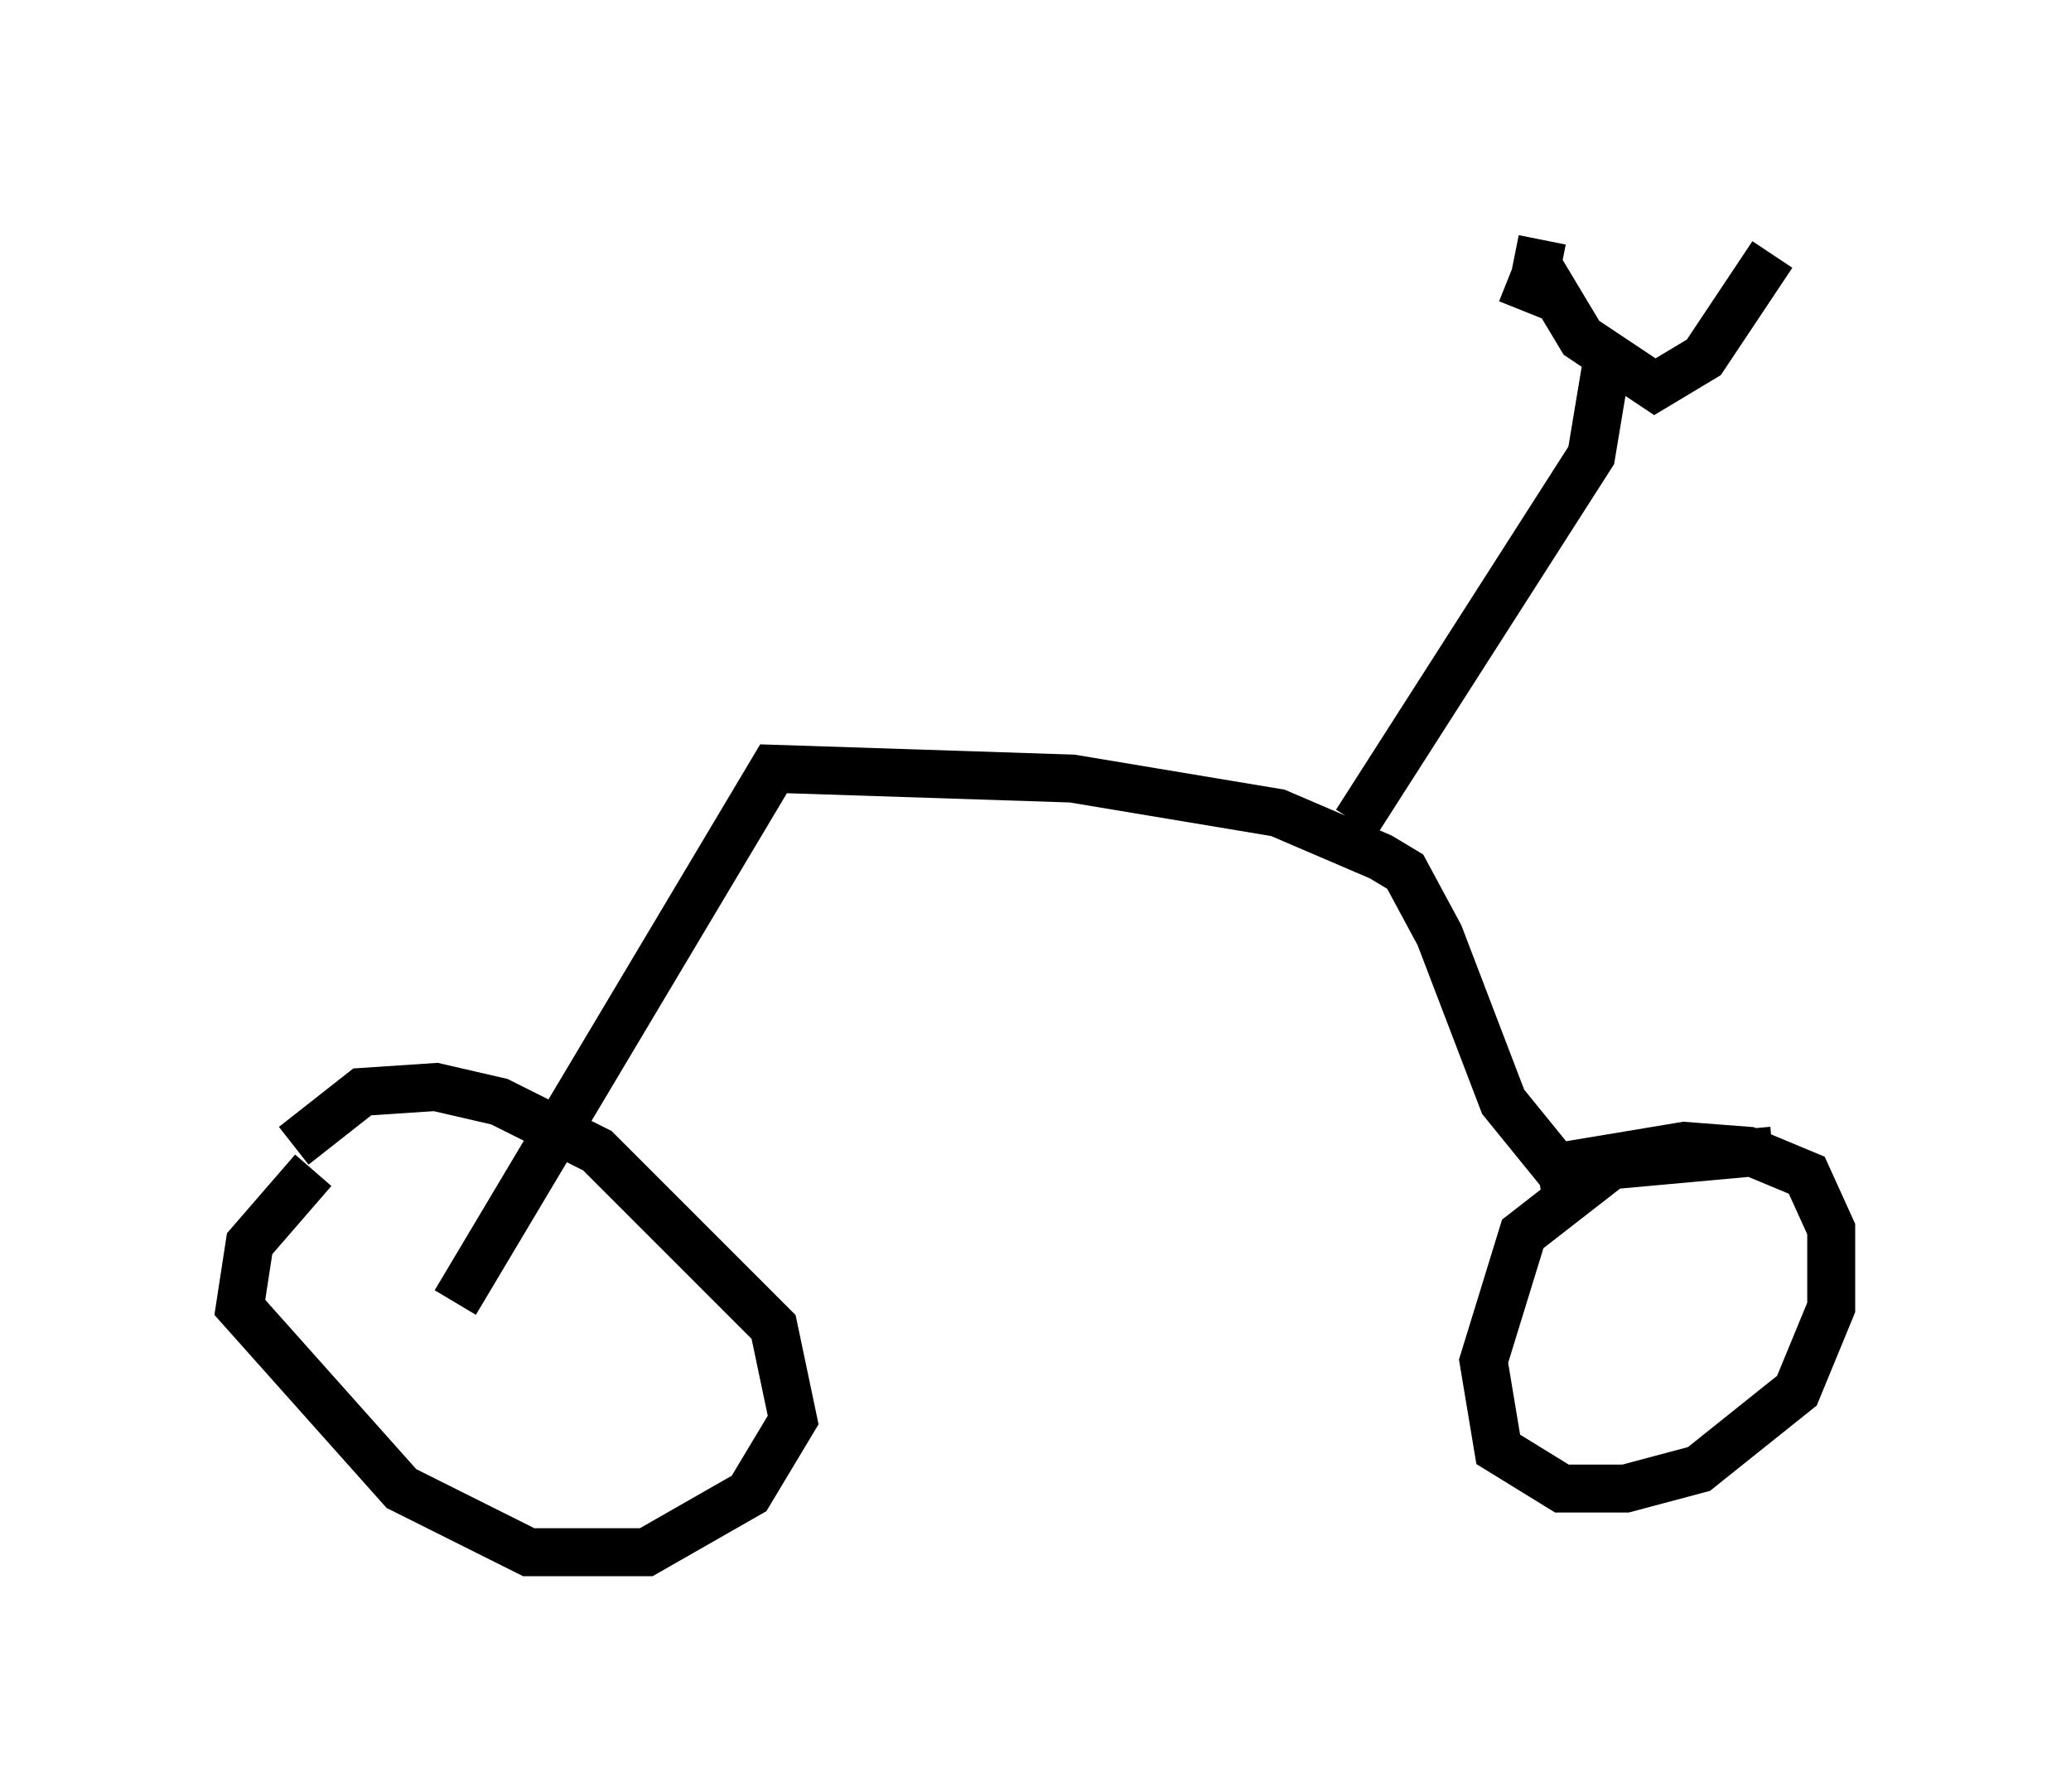 <?xml version="1.0" encoding="utf-8" ?>
<svg baseProfile="full" height="37.359" version="1.1" width="43.177" xmlns="http://www.w3.org/2000/svg" xmlns:ev="http://www.w3.org/2001/xml-events" xmlns:xlink="http://www.w3.org/1999/xlink"><defs /><rect fill="white" height="37.359" width="43.177" x="0" y="0" /><path d="M7.246, 24.192 m-0.715, 0.204 l-1.327, 1.531 -0.204, 1.327 l3.369, 3.777 2.654, 1.327 l2.45, 0.0 2.144, -1.225 l0.919, -1.531 -0.408, -1.94 l-3.675, -3.675 -2.042, -1.021 l-1.327, -0.306 -1.531, 0.102 l-1.429, 1.123 m30.83, 0.102 l-3.369, 0.306 -1.838, 1.429 l-0.817, 2.654 0.306, 1.838 l1.327, 0.817 1.327, 0.0 l1.531, -0.408 2.042, -1.633 l0.715, -1.735 0.0, -1.633 l-0.51, -1.123 -1.225, -0.51 l-1.327, -0.102 -3.063, 0.51 m-22.561, 2.756 l6.635, -11.127 6.227, 0.204 l4.288, 0.715 2.144, 0.919 l0.51, 0.306 0.715, 1.327 l1.327, 3.471 1.327, 1.633 m-4.39, -7.452 l4.9, -7.656 0.306, -1.838 m-2.042, -1.838 l0.51, 0.204 0.204, -1.021 l-0.102, 0.51 0.919, 1.531 l1.531, 1.021 1.021, -0.613 l1.429, -2.144 " fill="none" stroke="black" stroke-width="1" /></svg>